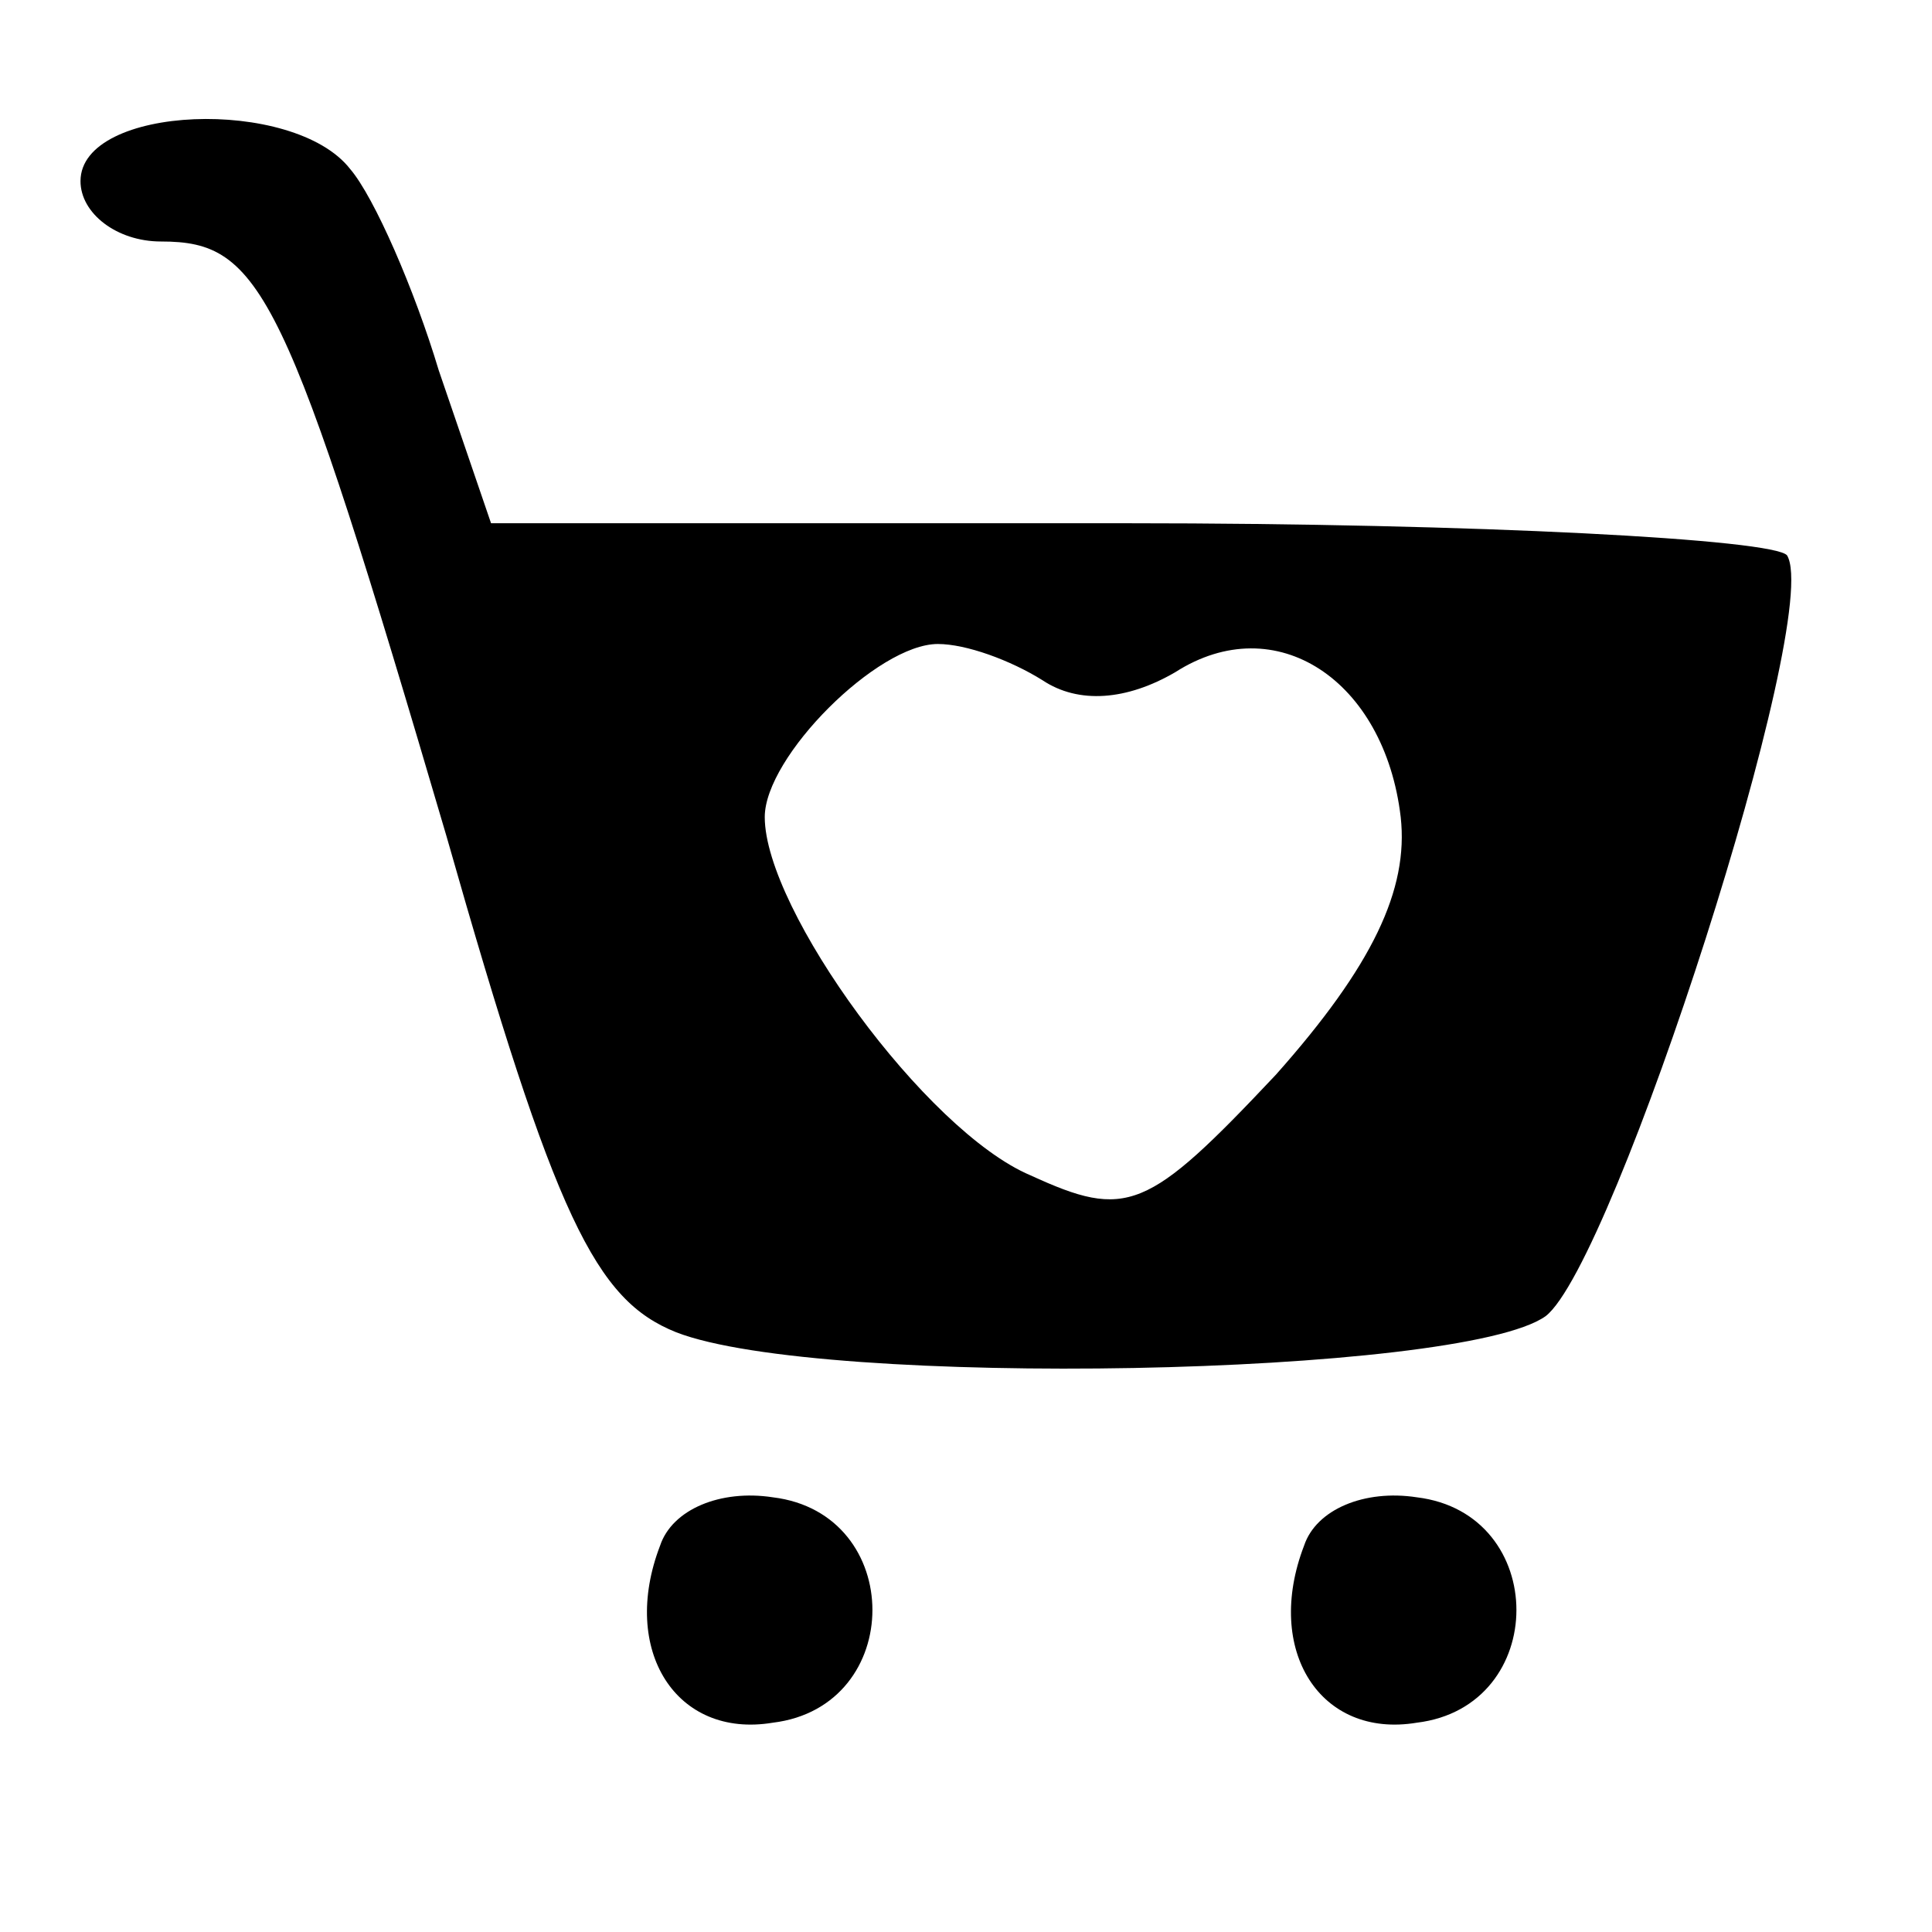 <?xml version="1.0" standalone="no"?>
<!DOCTYPE svg PUBLIC "-//W3C//DTD SVG 20010904//EN"
 "http://www.w3.org/TR/2001/REC-SVG-20010904/DTD/svg10.dtd">
<svg version="1.0" xmlns="http://www.w3.org/2000/svg"
 width="48pt" height="48pt" viewBox="0 0 48 48"
 preserveAspectRatio="xMidYMid meet">

<g transform="translate(0,48) scale(0.1,-0.1)"
fill="#000000" stroke="none">
<path d="M20 435 c0 -8 9 -15 20 -15 25 0 31 -12 71 -148 27 -95 37 -115 57
-123 36 -14 195 -11 216 4 17 13 69 174 60 189 -3 4 -77 8 -164 8 l-158 0 -13
38 c-6 20 -16 43 -22 50 -14 18 -67 16 -67 -3z m239 -124 c9 -6 21 -5 33 2 25
16 52 -2 56 -36 2 -18 -7 -37 -31 -64 -32 -34 -37 -36 -61 -25 -26 11 -66 66
-66 89 0 15 28 43 43 43 7 0 18 -4 26 -9z"/>
<path d="M164 96 c-10 -26 4 -48 28 -44 33 4 33 52 0 56 -13 2 -25 -3 -28 -12z"/>
<path d="M324 96 c-10 -26 4 -48 28 -44 33 4 33 52 0 56 -13 2 -25 -3 -28 -12z"/>
</g>
</svg>
